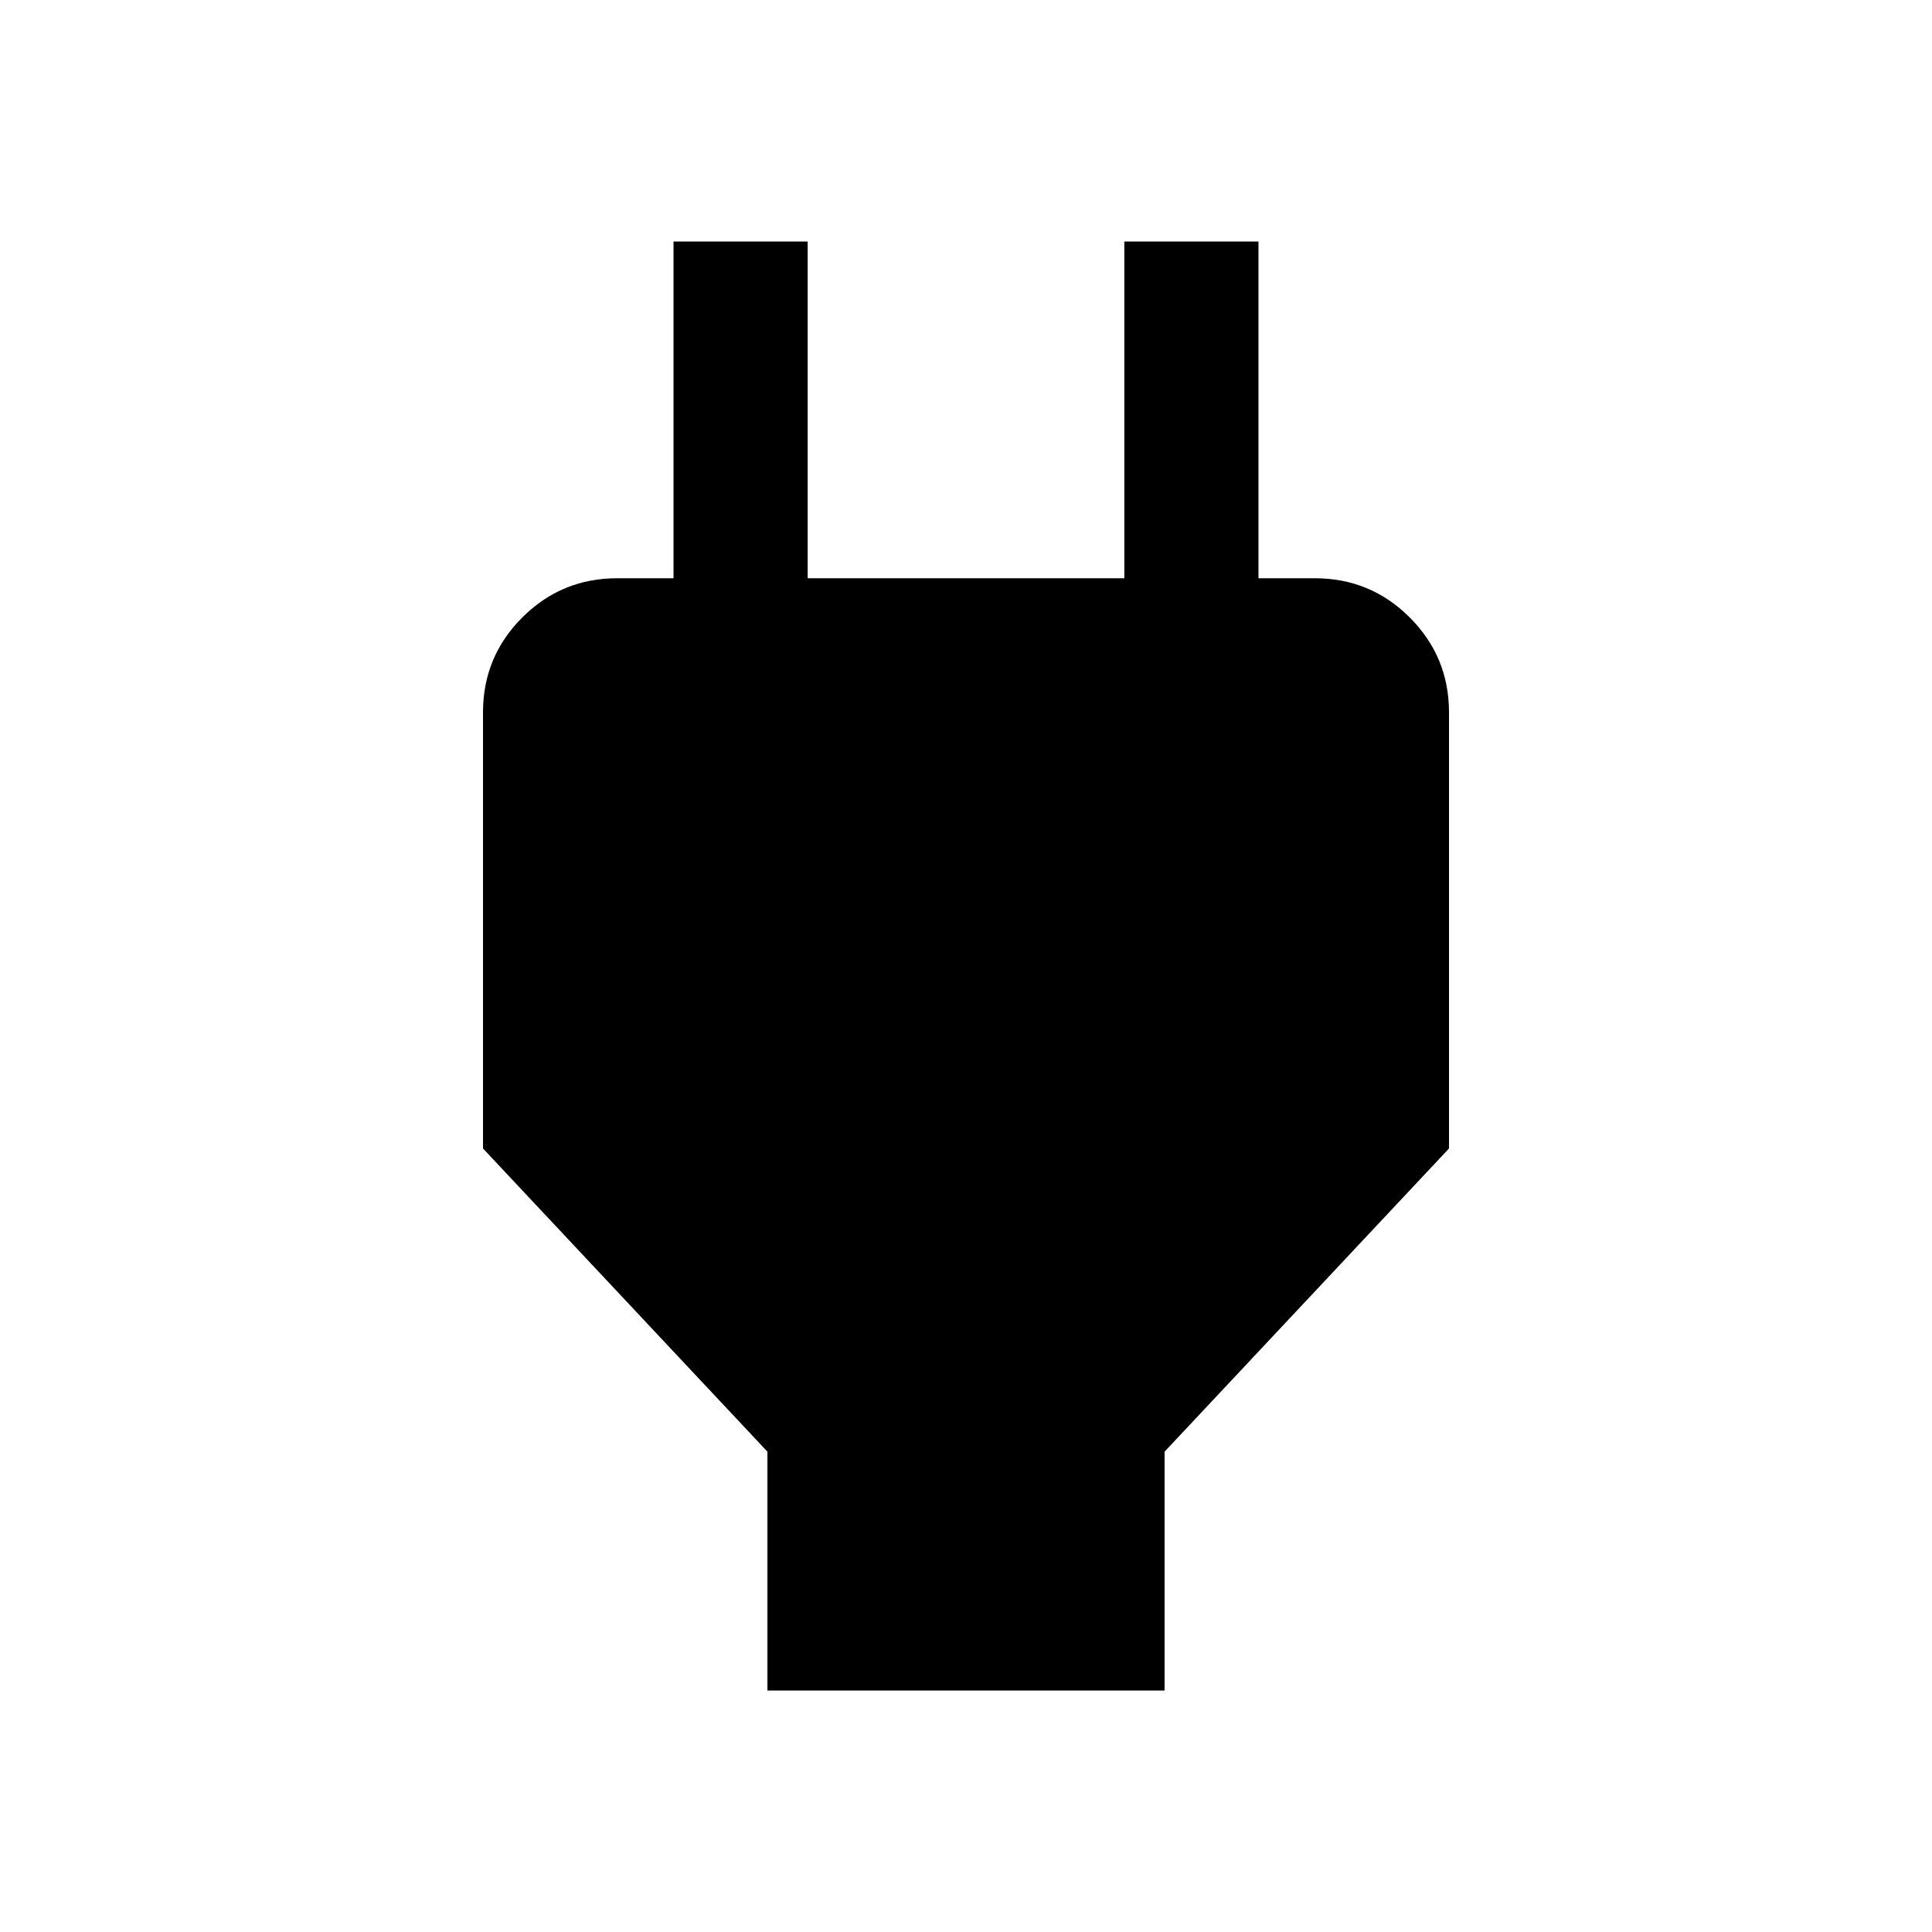 <svg xmlns="http://www.w3.org/2000/svg" height="40" viewBox="0 -960 960 960" width="40"><path d="M381.33-120v-118.67L240-389.33V-606q0-27.67 19.5-47.17t47.17-19.5H368l-33.33 33.34V-840h66.66v167.33h157.34V-840h66.66v200.67L592-672.67h61.33q27.67 0 47.17 19.5T720-606v216.67L578.67-238.67V-120H381.33Z"/></svg>